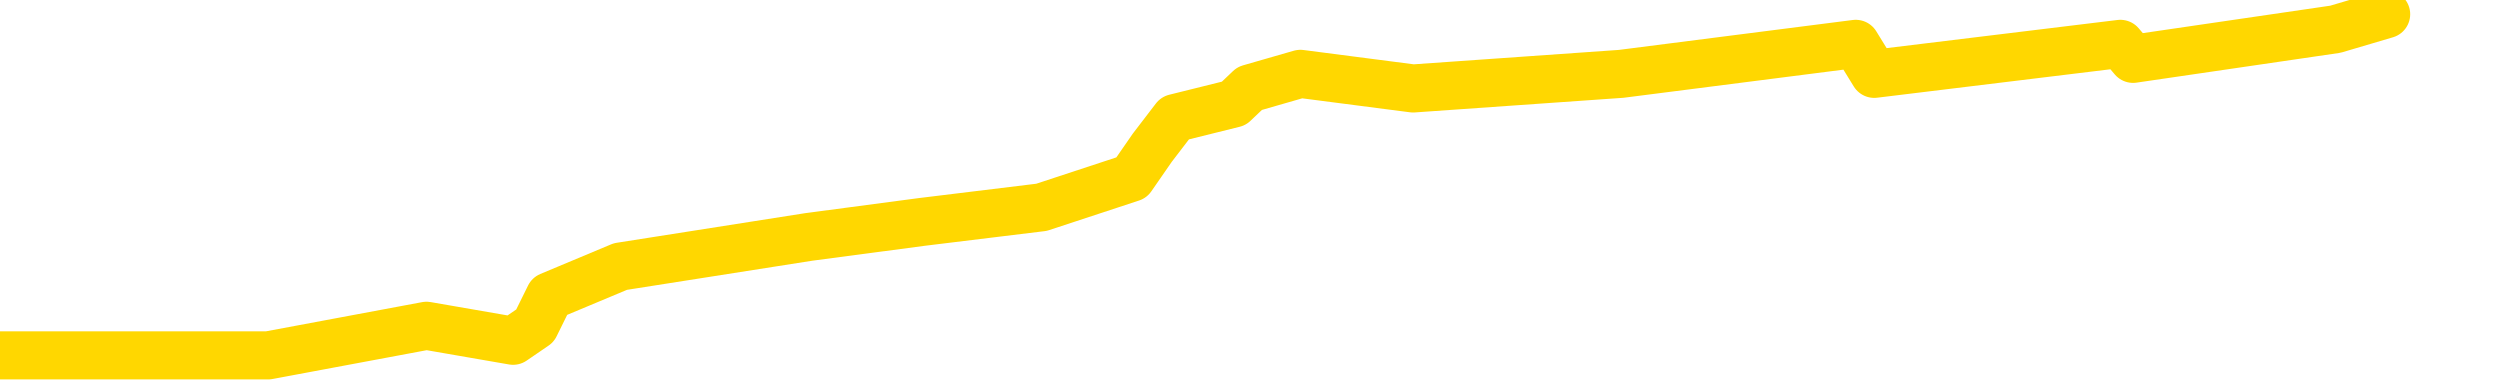 <svg xmlns="http://www.w3.org/2000/svg" version="1.1" viewBox="0 0 6500 1000">
	<path fill="none" stroke="gold" stroke-width="125" stroke-linecap="round" stroke-linejoin="round" d="M0 924  L697 924 L1109 847 L1334 886 L1391 847 L1429 770 L1613 693 L2103 616 L2397 577 L2708 539 L2942 462 L2996 384 L3055 307 L3208 269 L3249 230 L3381 192 L3674 230 L4215 192 L4825 114 L4873 192 L5513 114 L5546 153 L6072 76 L6204 37" />
</svg>
